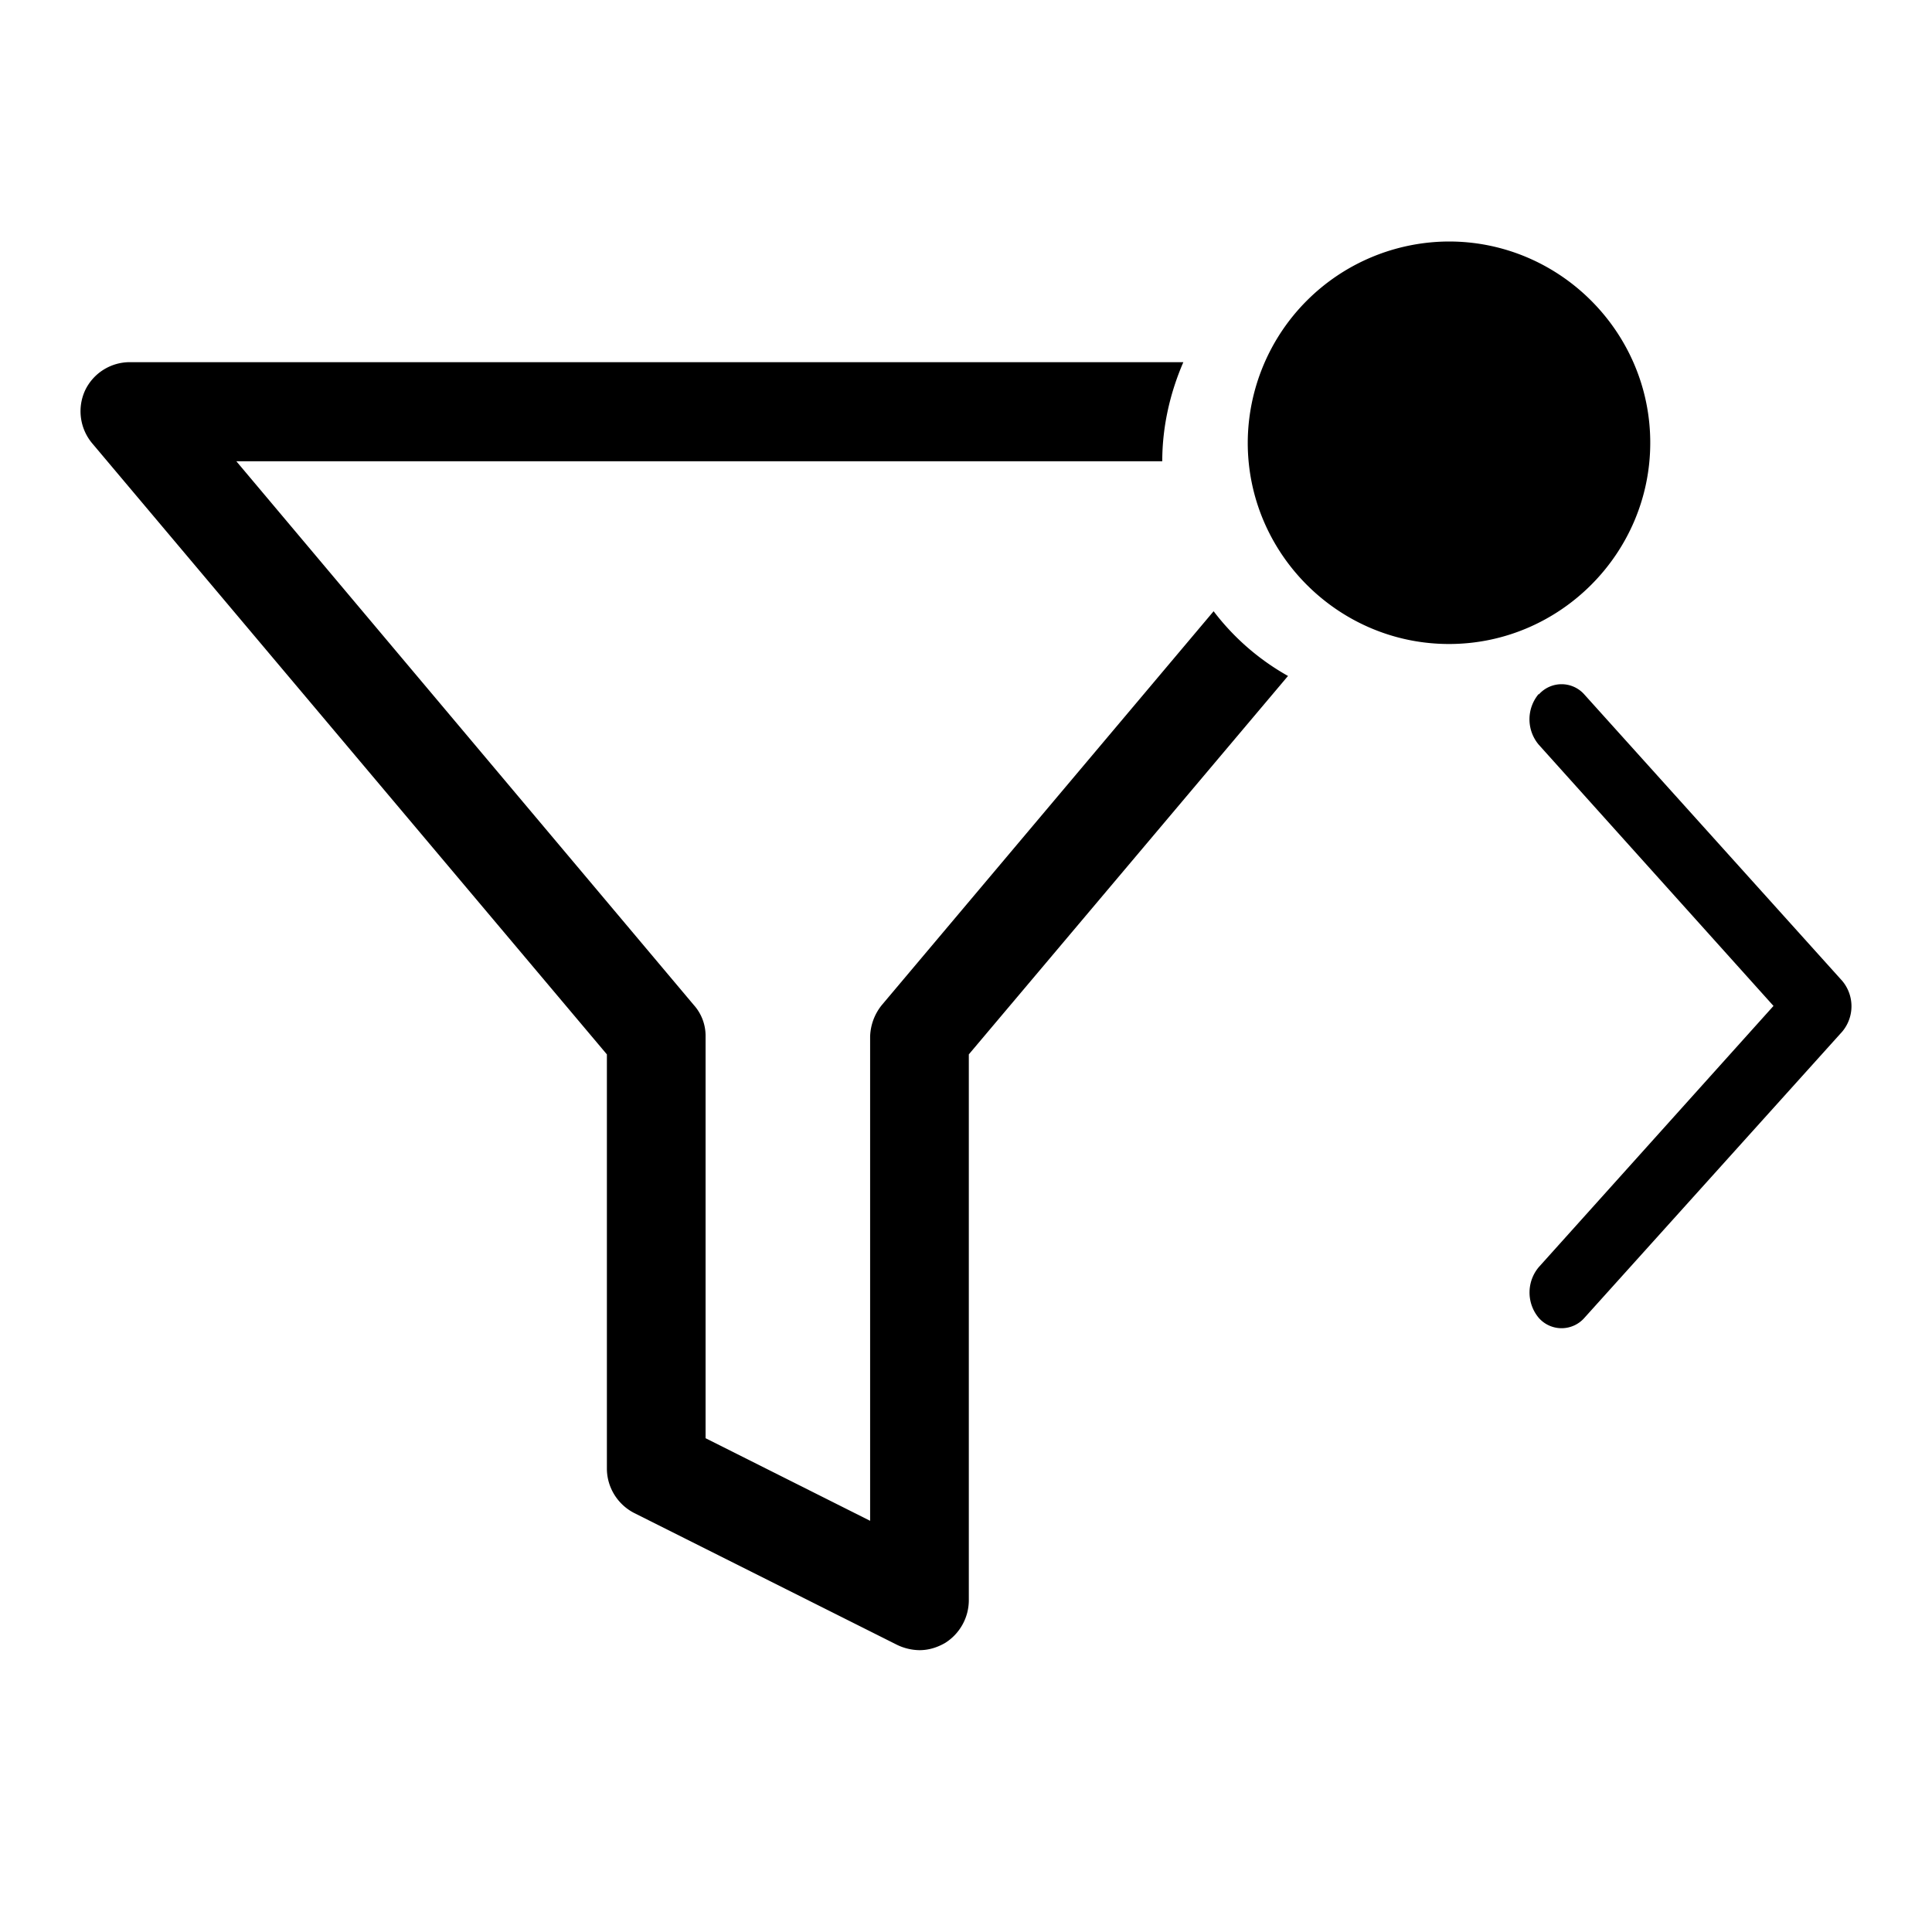 <svg xmlns="http://www.w3.org/2000/svg" width="24" height="24" fill="currentColor" viewBox="0 0 24 24">
  <path fill-rule="evenodd" d="M19.115 8.62a.489.489 0 0 0 0 .631l2.916 3.245-2.916 3.245a.49.49 0 0 0 0 .63.377.377 0 0 0 .567 0l3.203-3.556a.49.49 0 0 0 0-.63l-3.203-3.557a.377.377 0 0 0-.567 0v-.007Z" clip-rule="evenodd"/>
  <path d="M18 3a2.507 2.507 0 0 0-2.5 2.5C15.5 6.875 16.625 8 18 8s2.5-1.125 2.5-2.5S19.375 3 18 3Zm-2.924 4.593-4.12 4.89a.651.651 0 0 0-.147.394v6.015l-2.044-1.026v-4.989a.574.574 0 0 0-.147-.393L2.936 5.73h11.502c0-.435.099-.854.262-1.231H1.612a.615.615 0 0 0-.556.353.62.62 0 0 0 .09.656l6.393 7.59v5.145c0 .23.13.443.335.55l3.27 1.64a.66.66 0 0 0 .278.066c.114 0 .22-.033.319-.09a.628.628 0 0 0 .294-.525v-6.786L16 8.397a3.009 3.009 0 0 1-.924-.804Z"/>
</svg>
